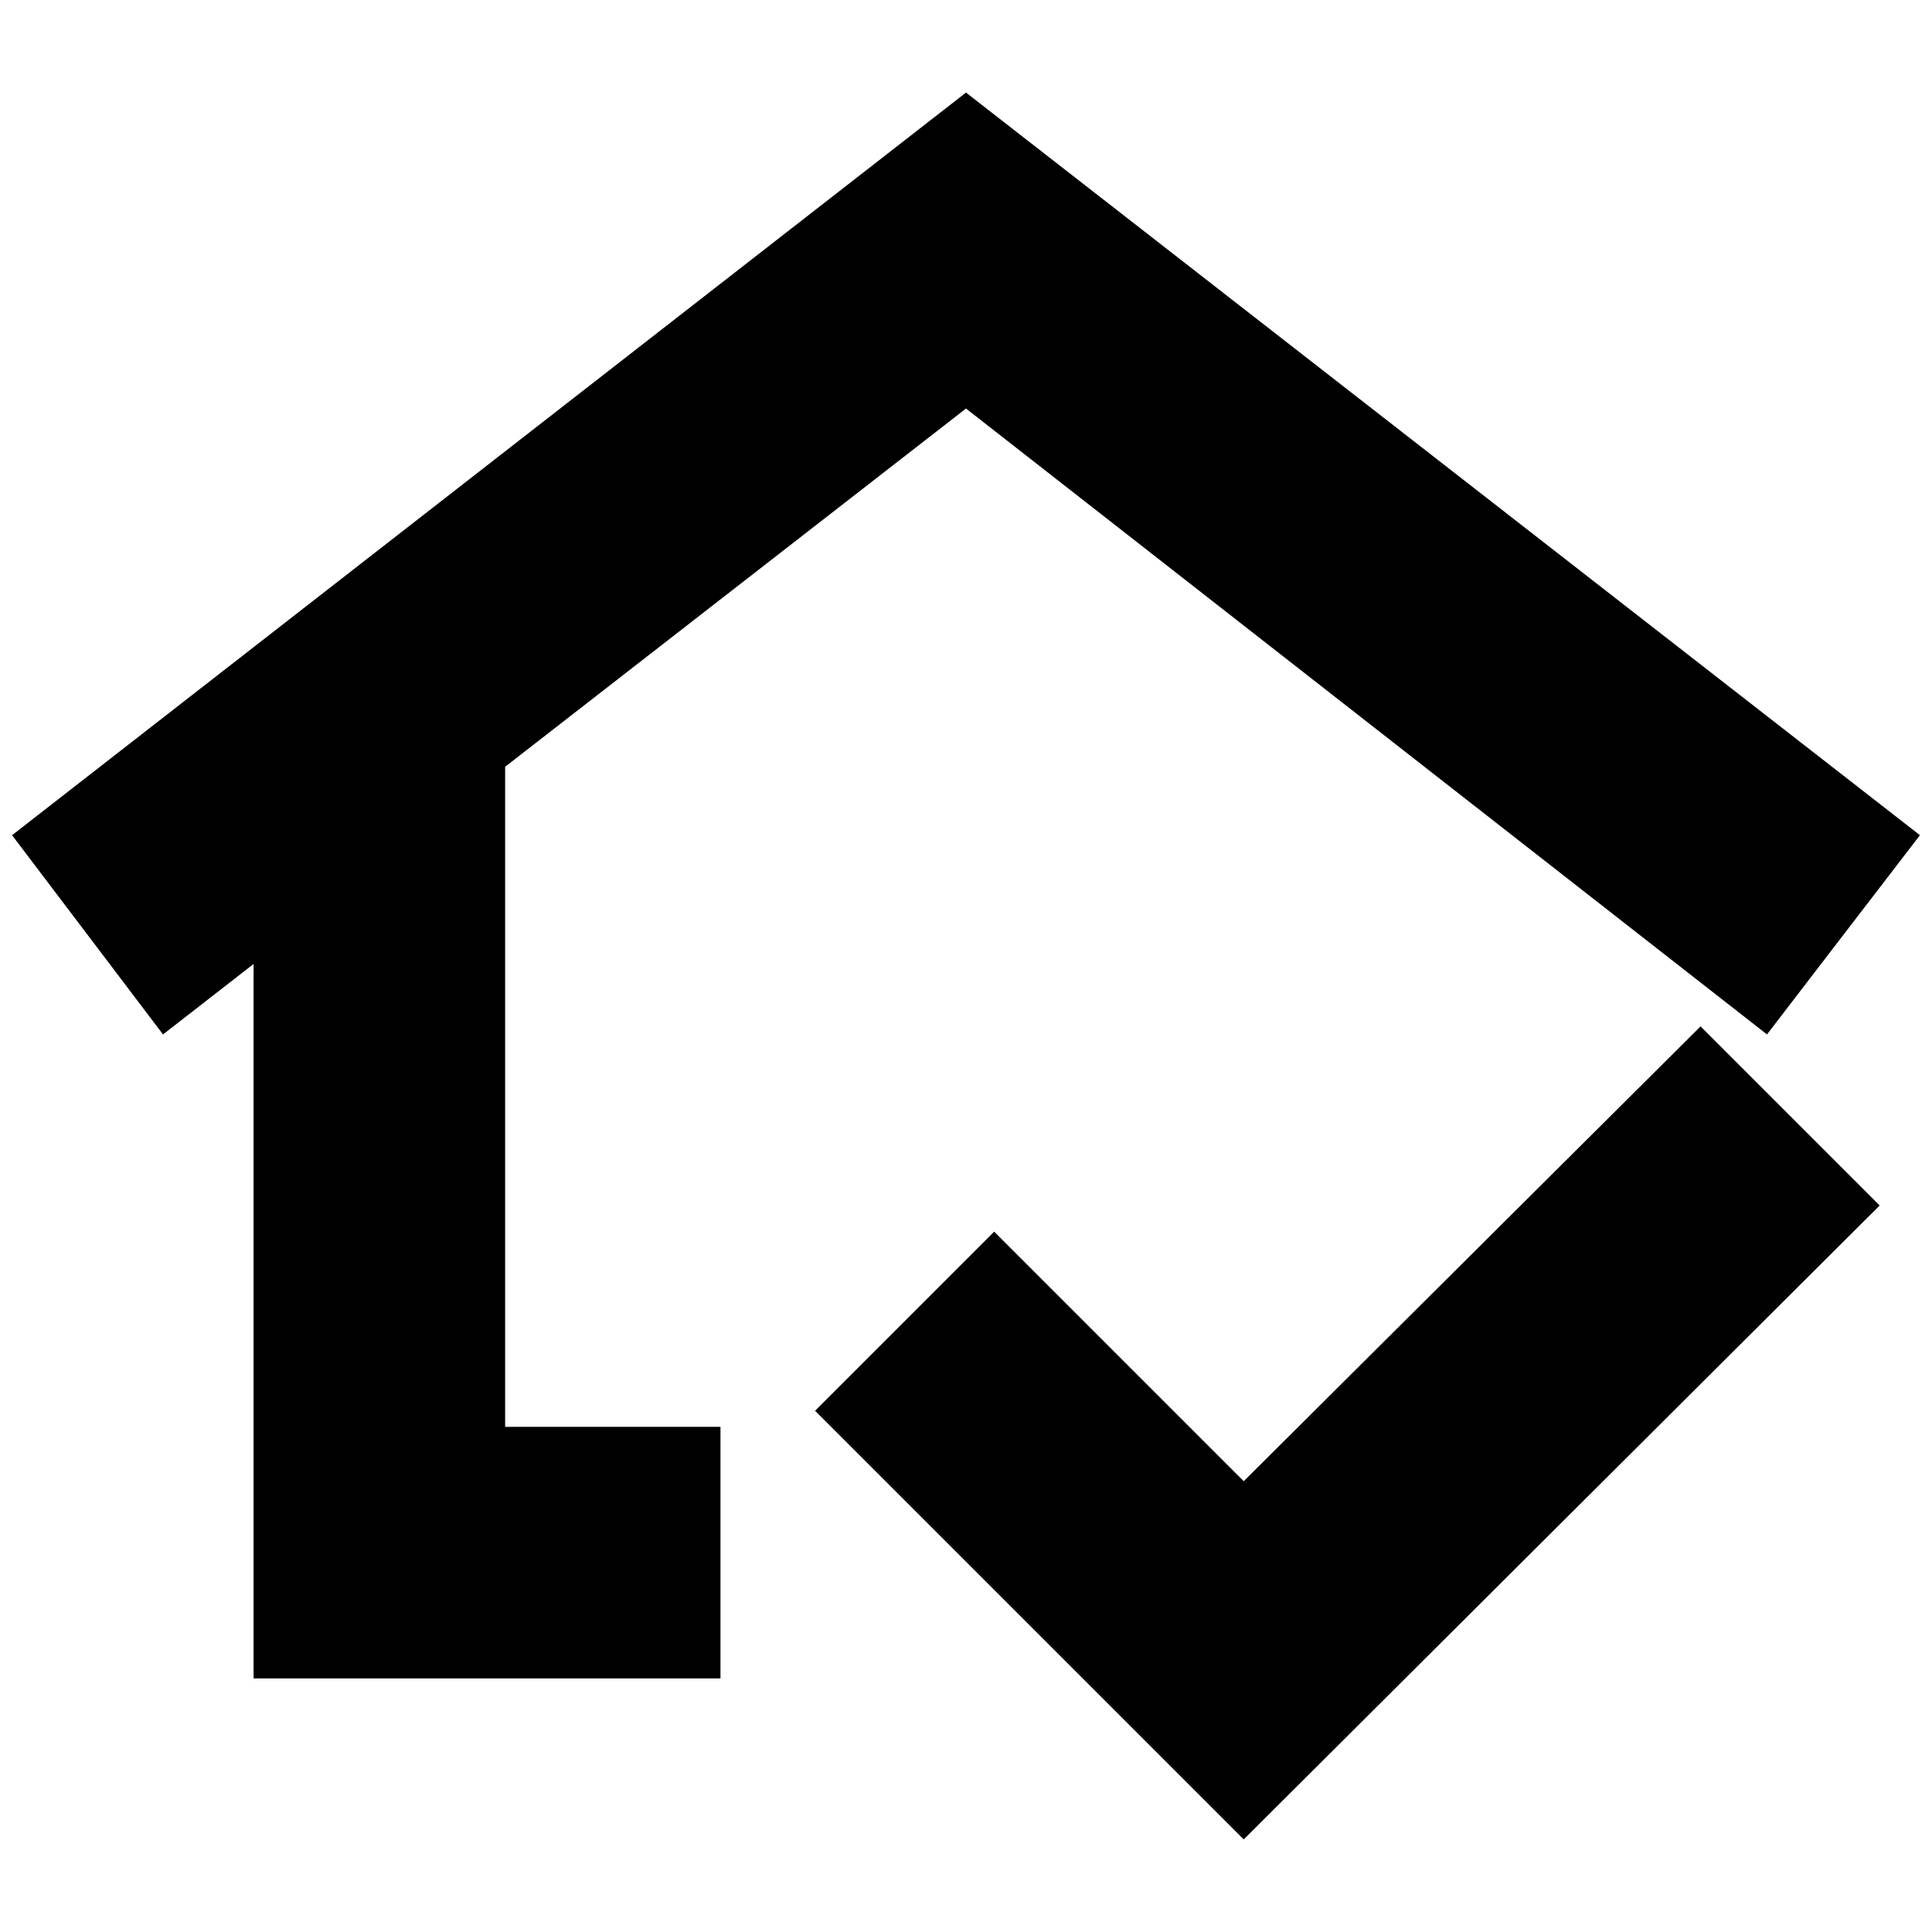<svg xmlns="http://www.w3.org/2000/svg" height="24" viewBox="0 -960 960 960" width="24"><path d="M480-504ZM126-126v-355l-45 35-75-99 474-369 474 369-76 99-398-311-229 178v328h107v125H126Zm492 80L405-259l89-89 124 124 227-226 89 89L618-46Z"/></svg>